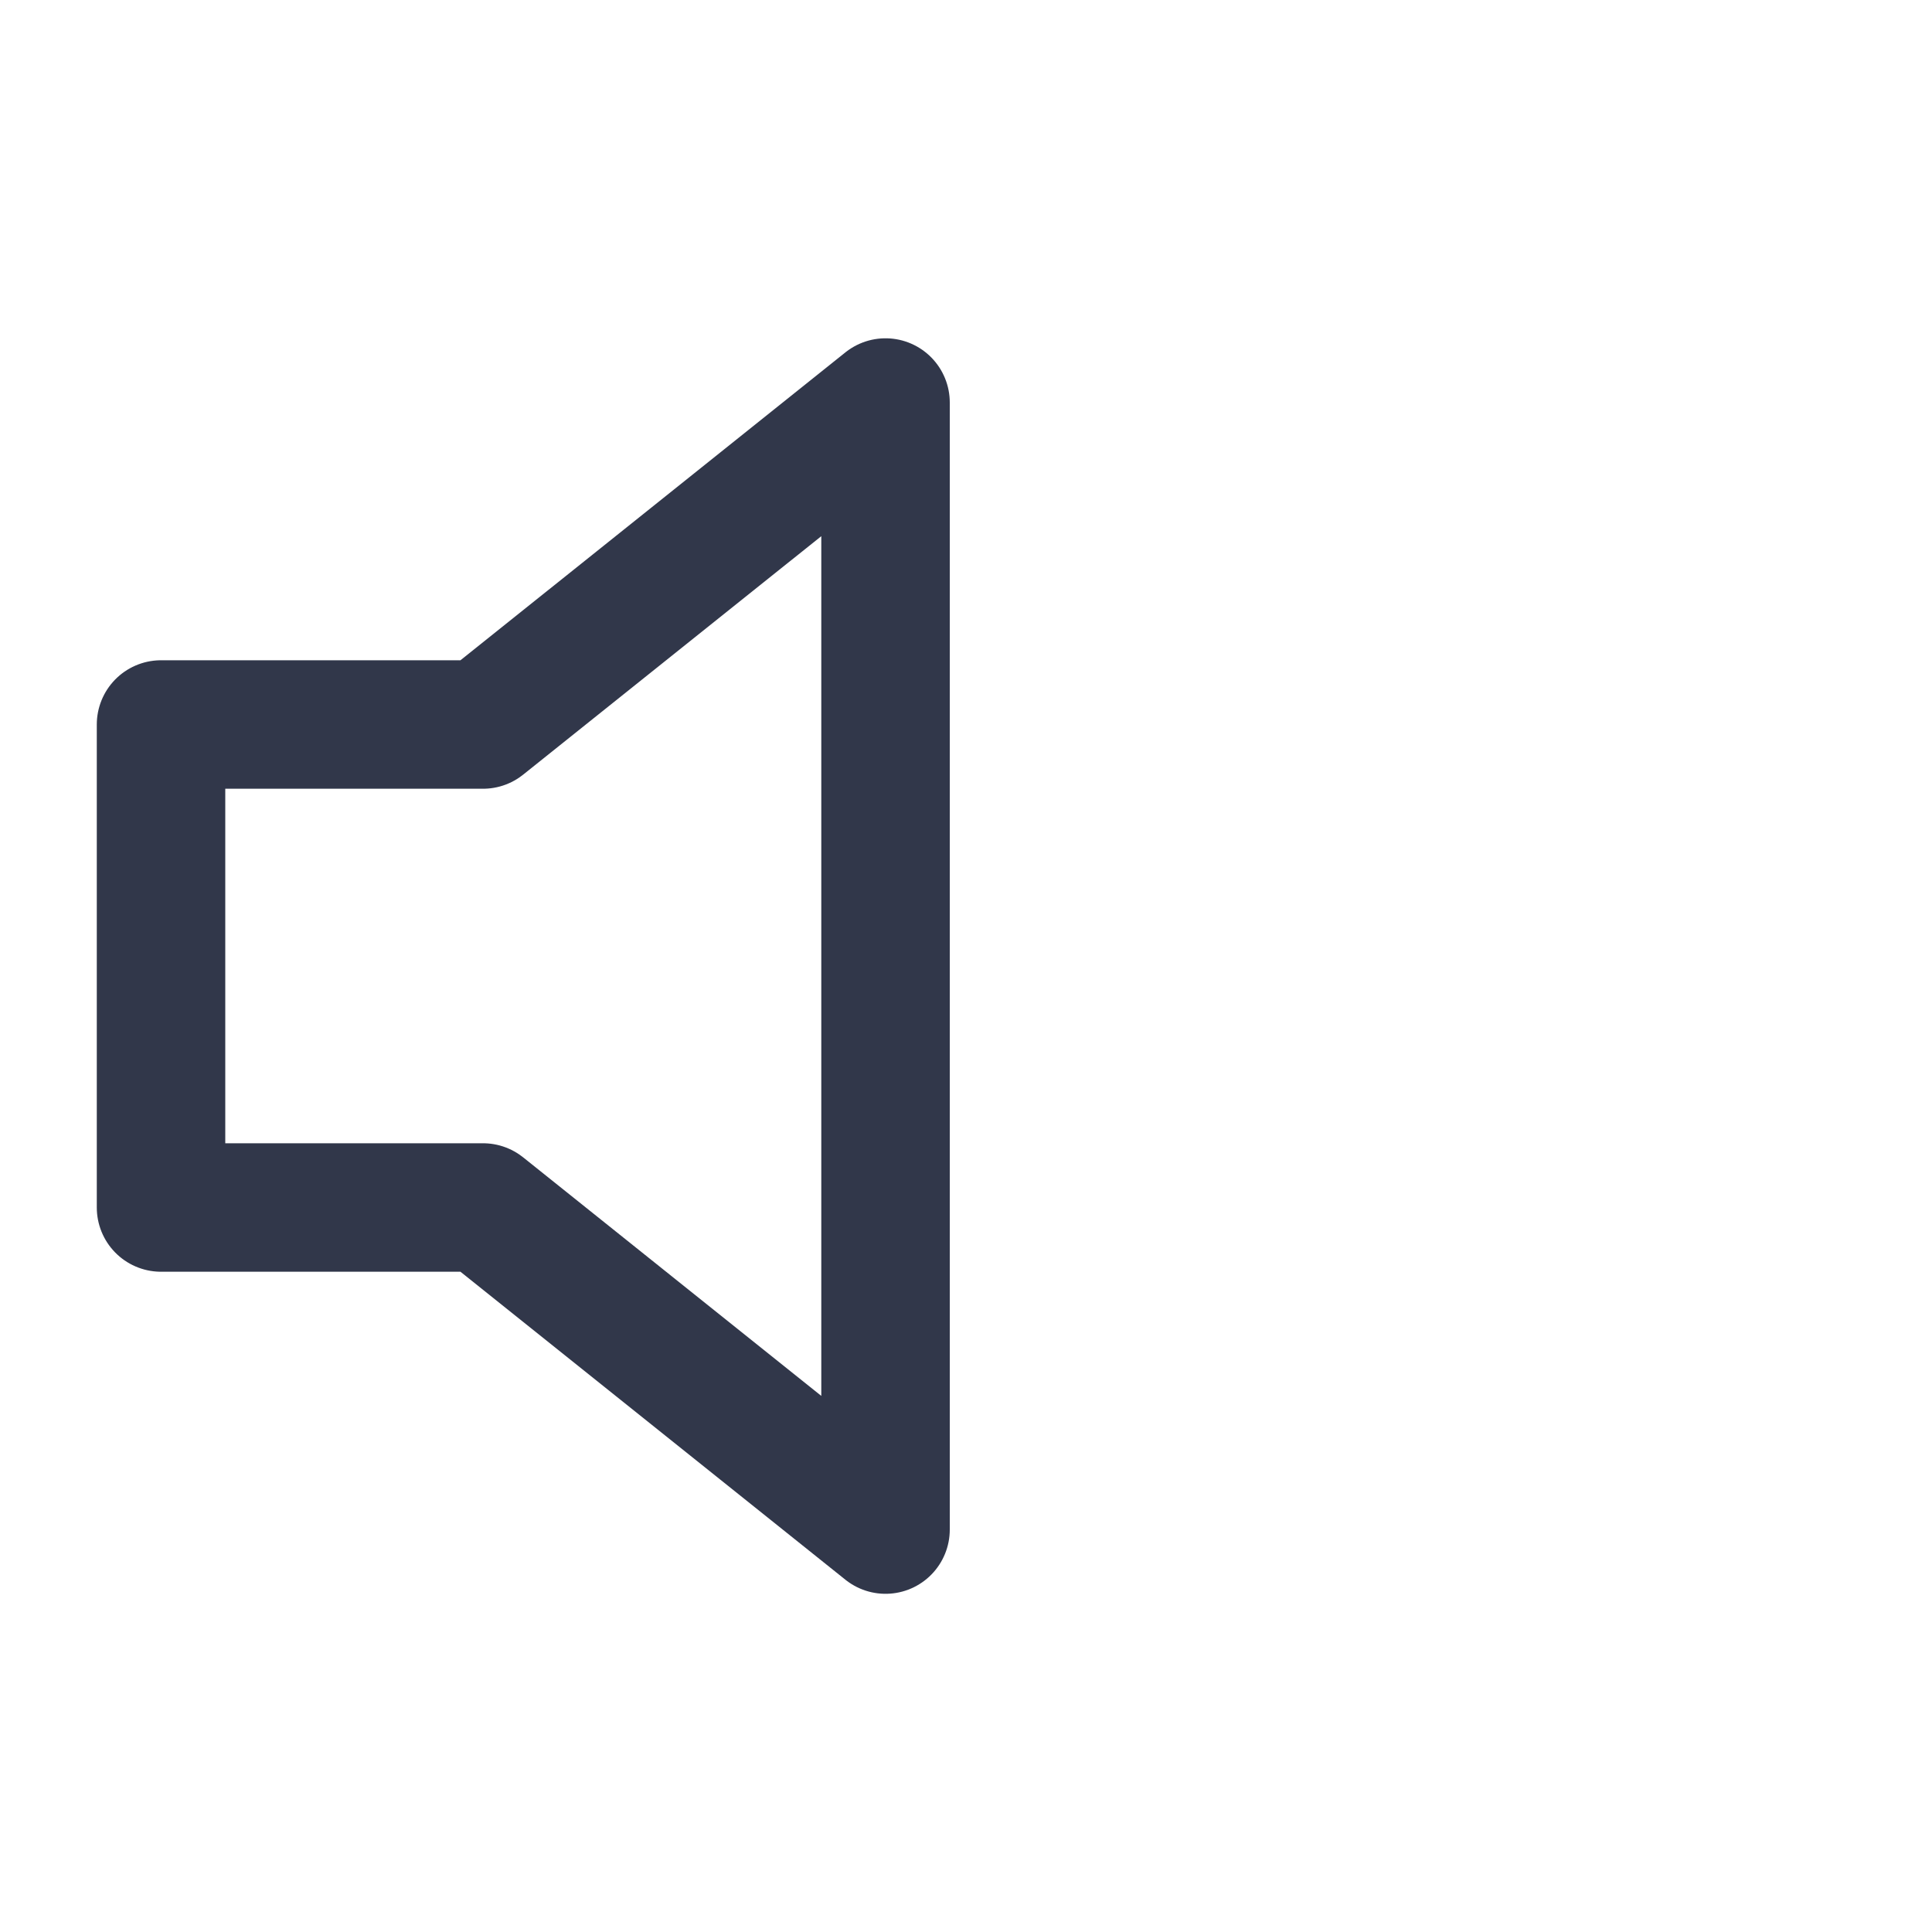 <svg width="20" height="20" viewBox="0 0 20 20" fill="none" xmlns="http://www.w3.org/2000/svg">
<path d="M9.167 4.167L5 7.5H1.667V12.5H5L9.167 15.834V4.167Z" stroke="#31374A" stroke-width="1.33" stroke-linecap="round" stroke-linejoin="round"/>
</svg>
